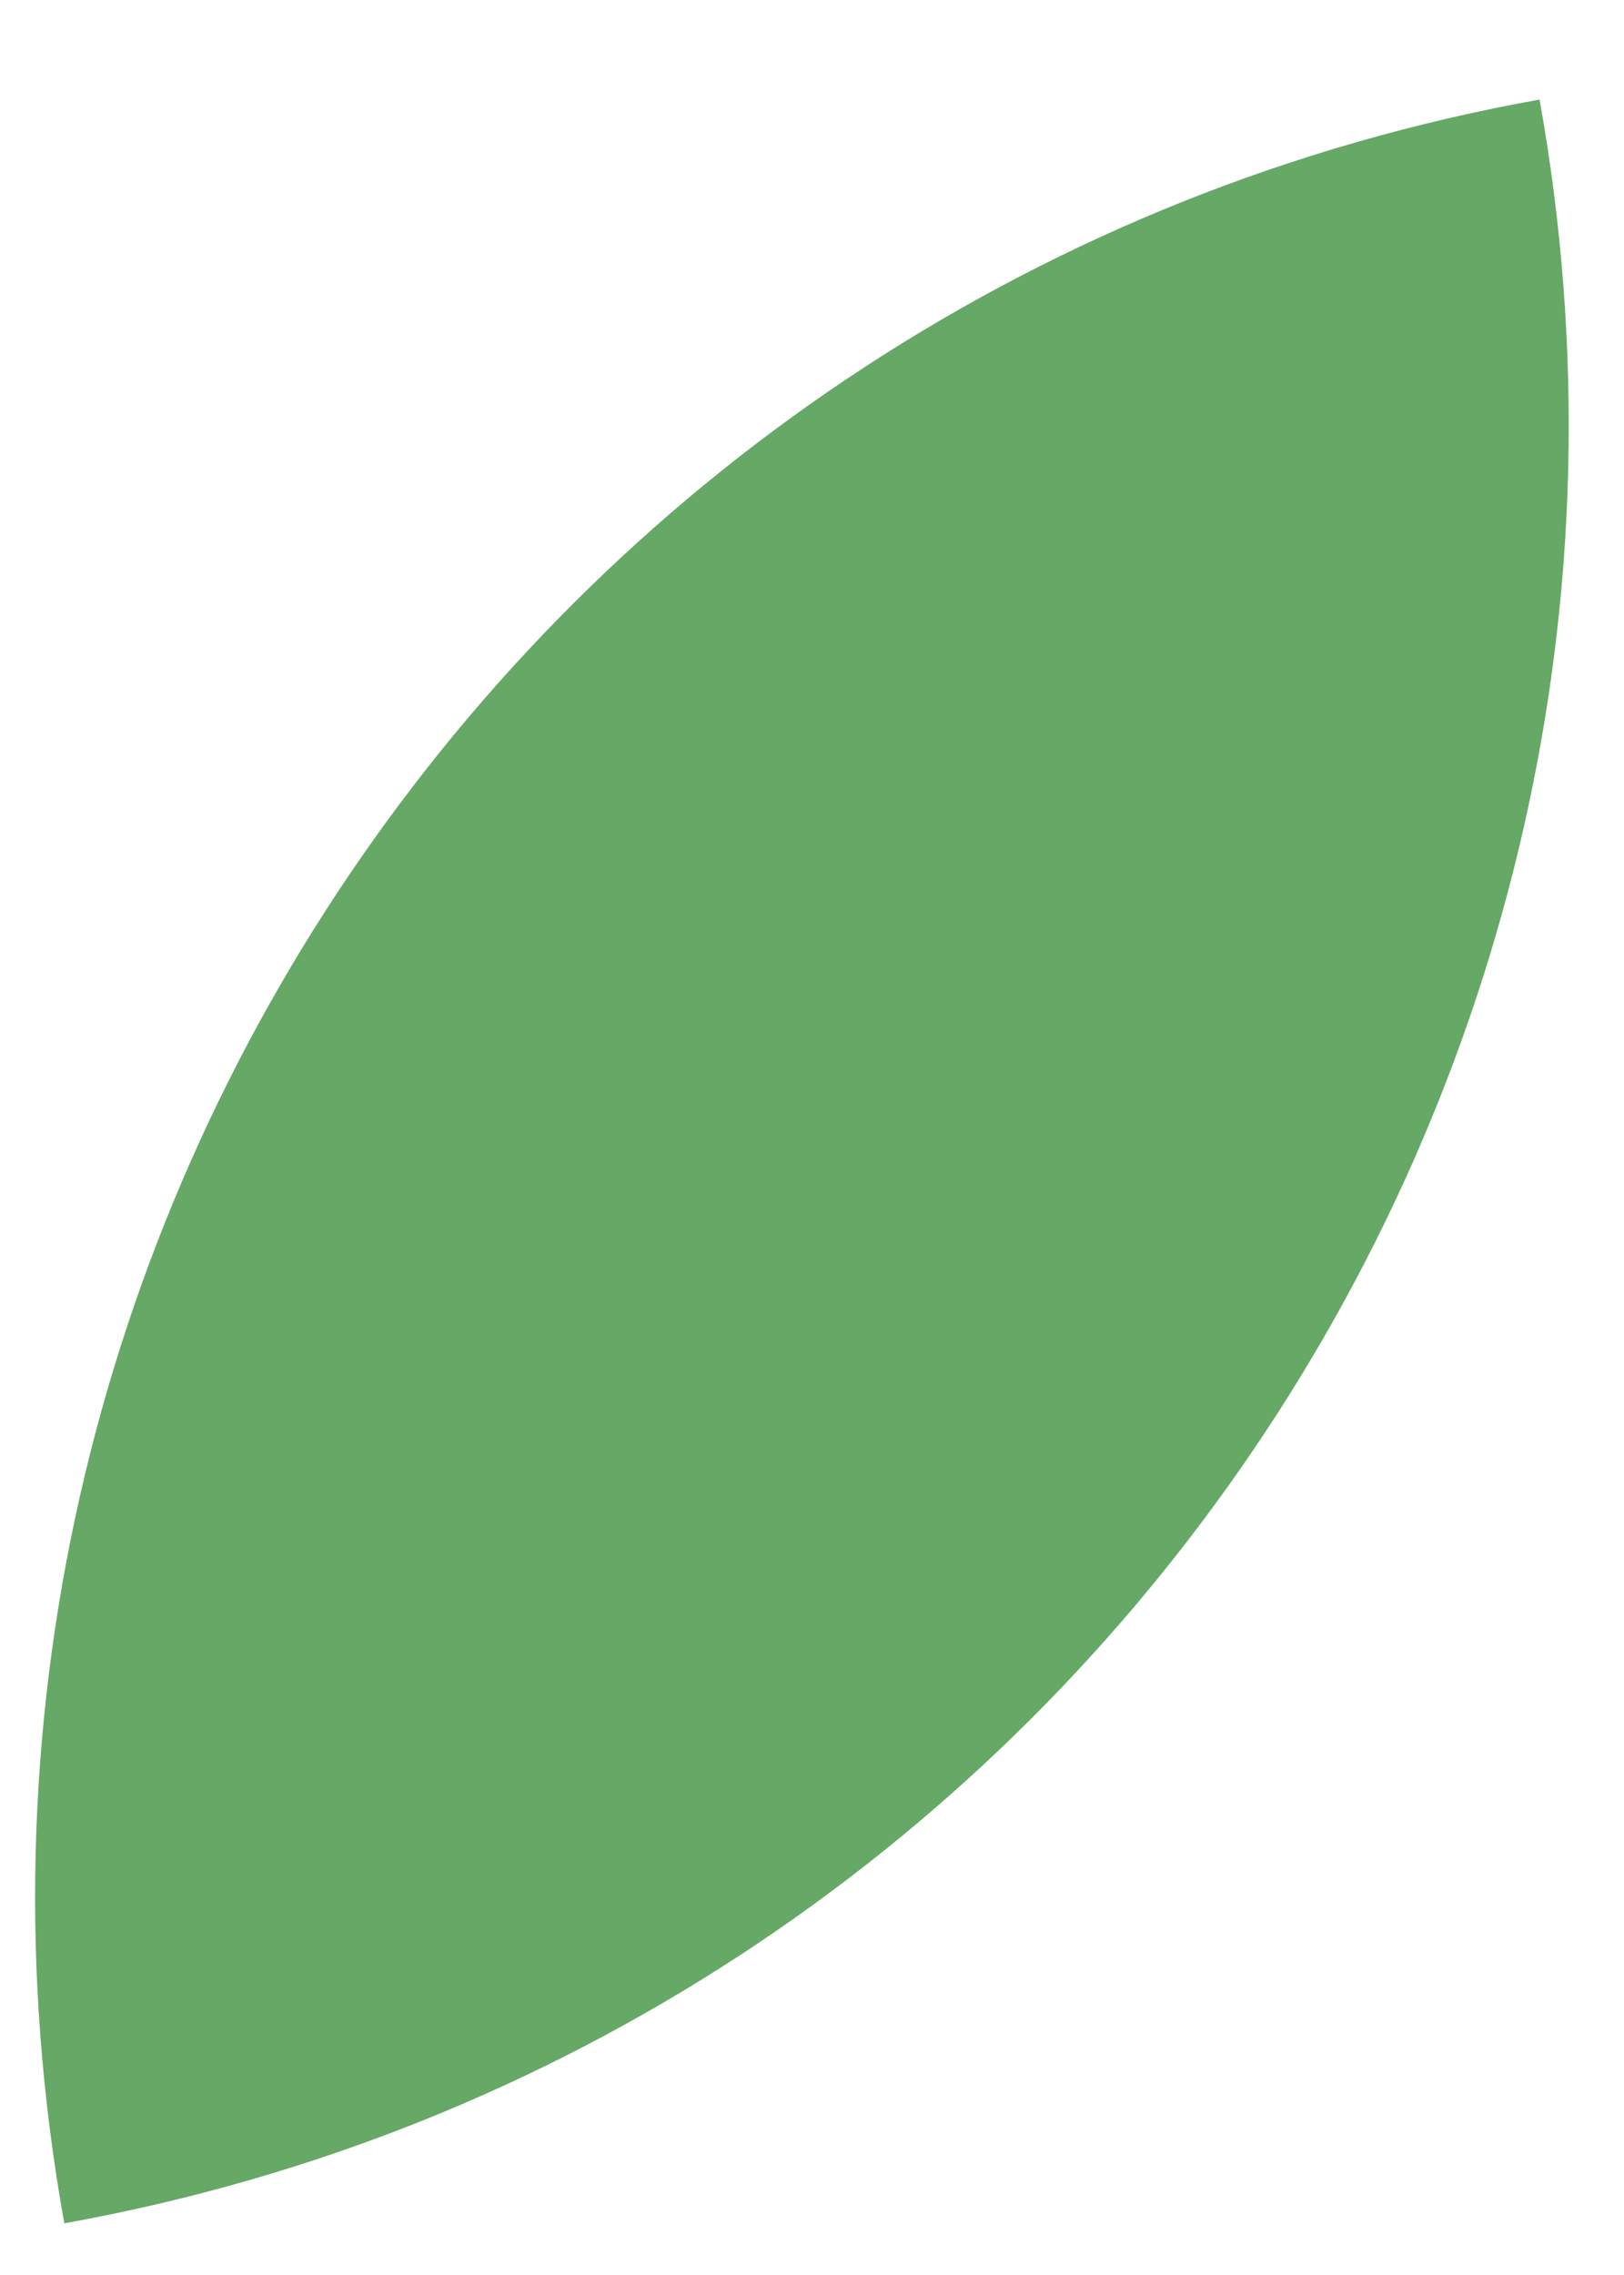 <?xml version="1.0" encoding="UTF-8" standalone="no"?><svg width='15' height='21' viewBox='0 0 15 21' fill='none' xmlns='http://www.w3.org/2000/svg'>
<path d='M0.594 20.523C-1.057 11.346 5.044 2.569 14.22 0.919C15.871 10.095 9.77 18.872 0.594 20.523Z' fill='#66A865'/>
</svg>
